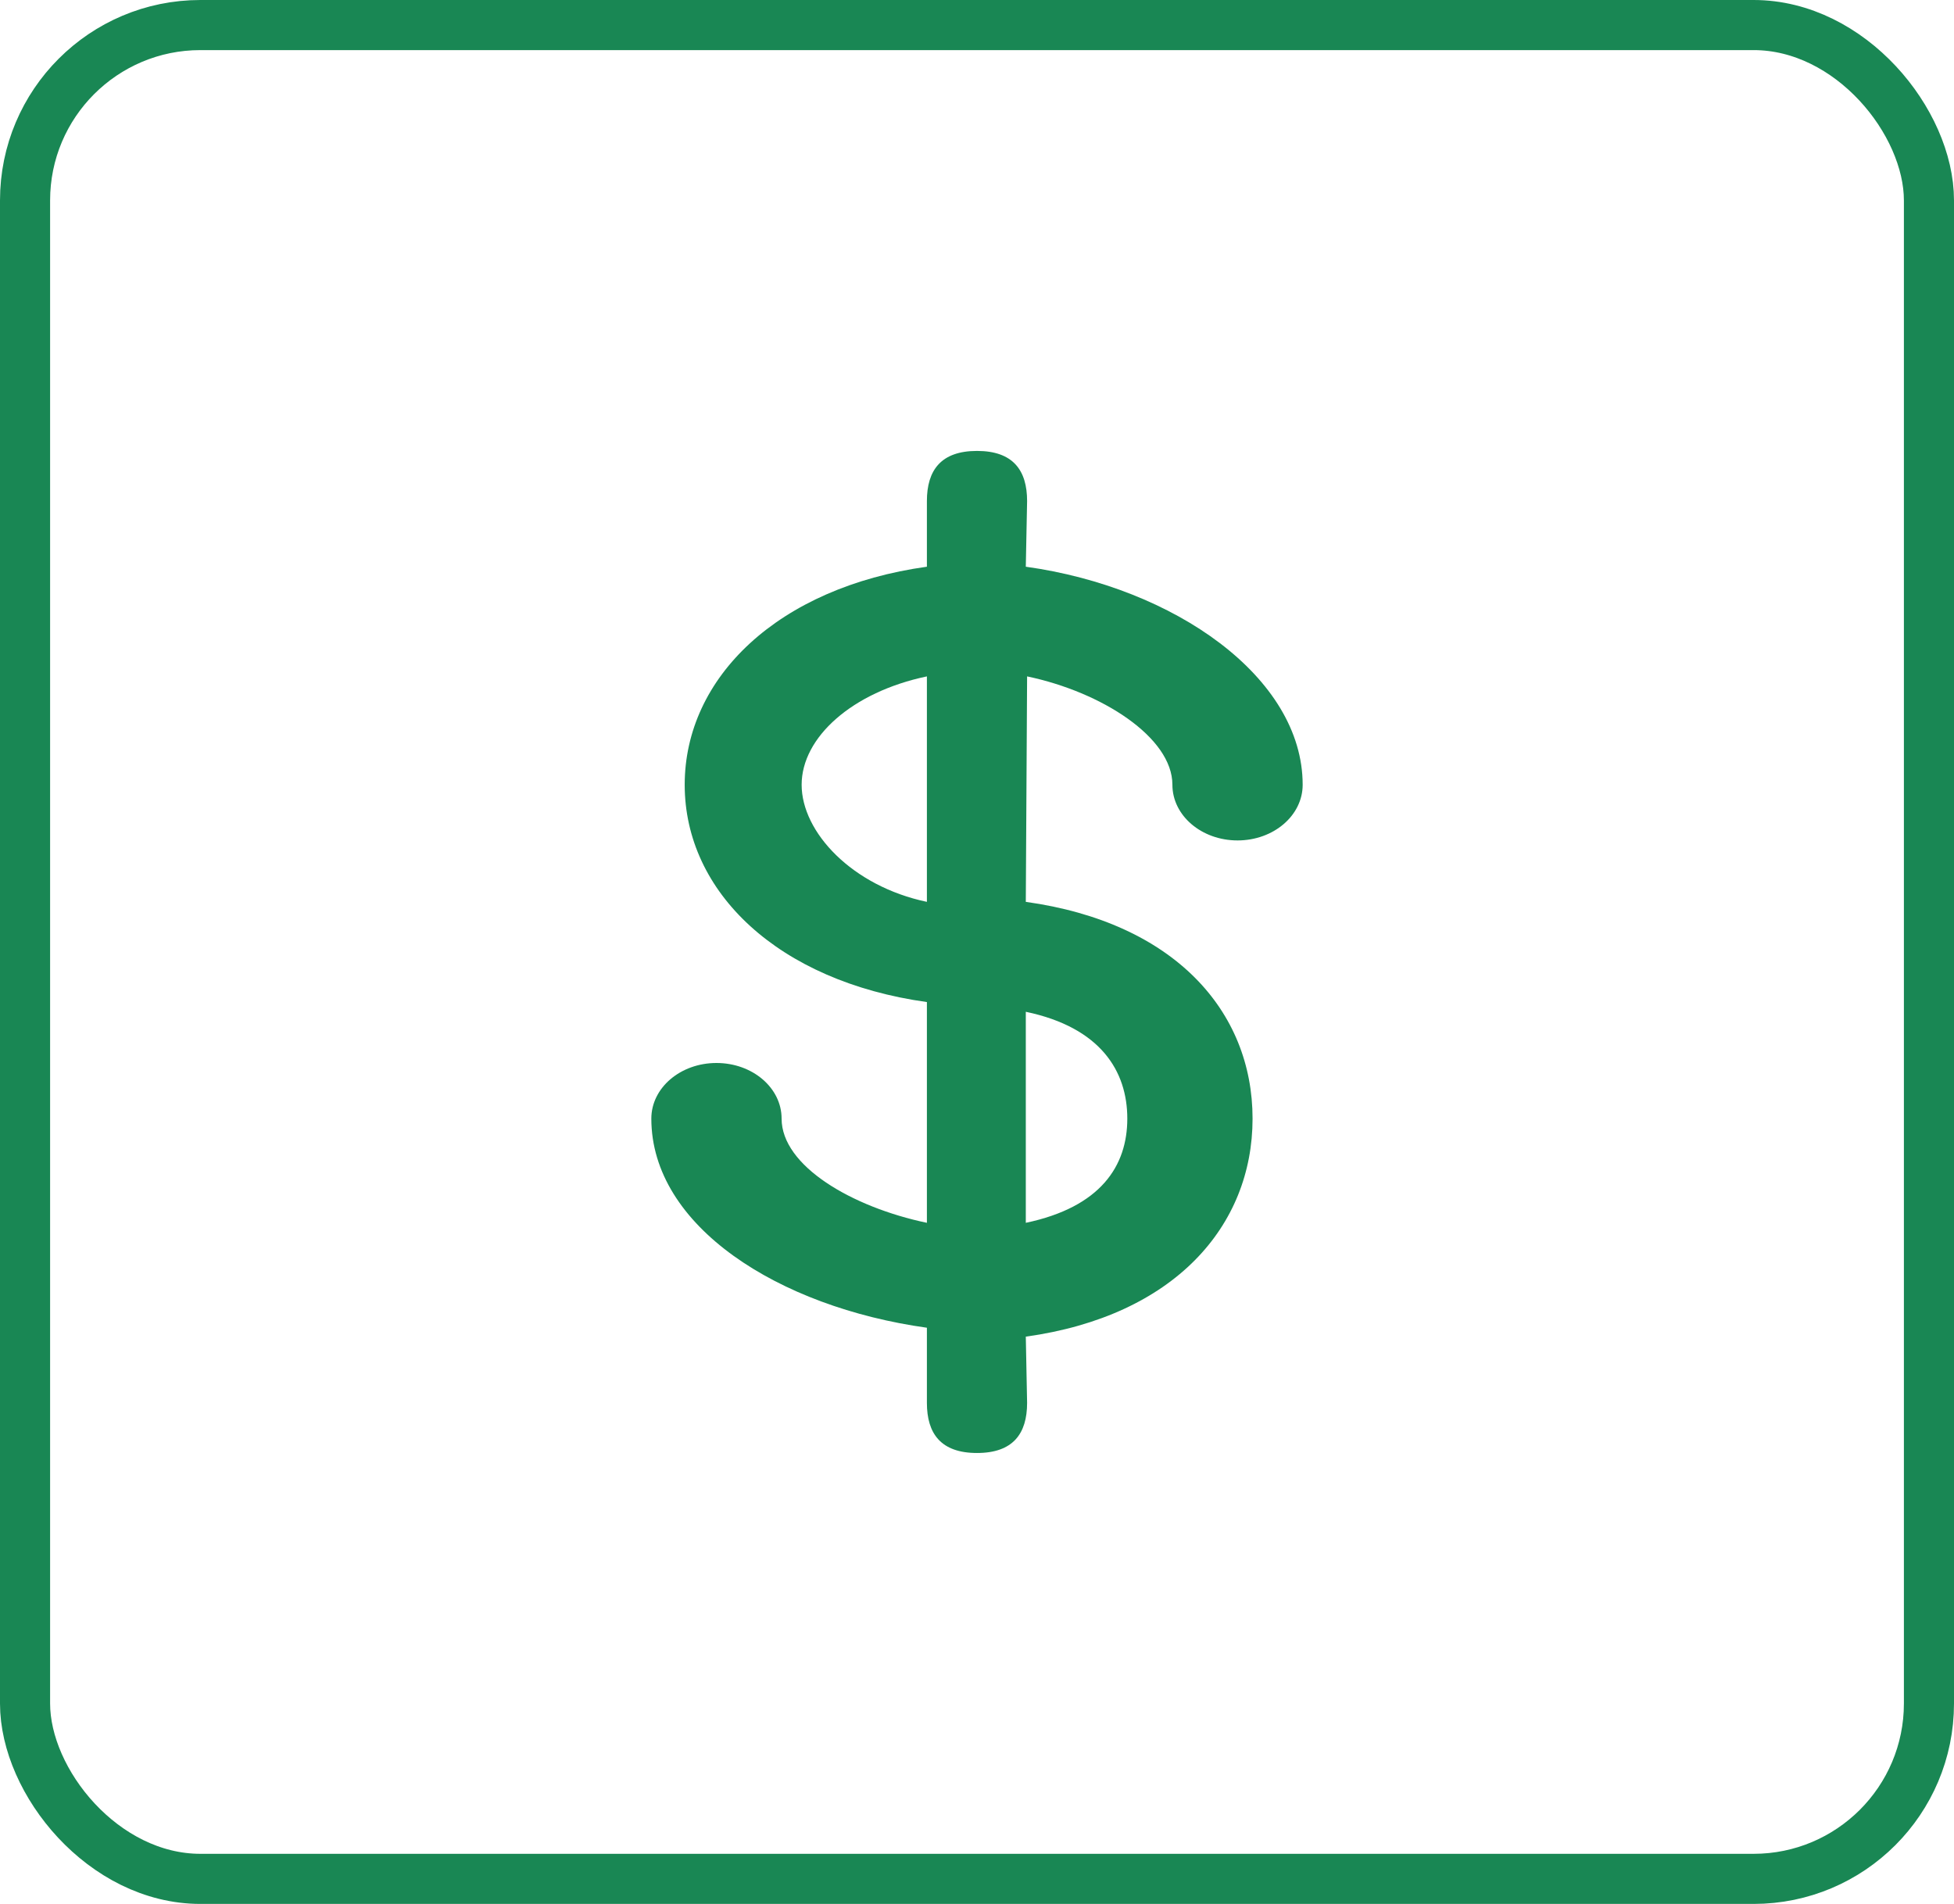 <svg width="39" height="38" viewBox="0 0 39 38" fill="none" xmlns="http://www.w3.org/2000/svg">
<rect x="0.5" y="0.5" width="38" height="37" rx="3.5" stroke="#198754"/>
<path d="M20.474 18L20.5 13.5C21.995 13.813 23.4 14.719 23.4 15.663C23.4 16.277 23.981 16.774 24.7 16.774C25.419 16.774 26 16.277 26 15.663C26 13.517 23.438 11.723 20.474 11.311L20.5 10C20.5 9.386 20.219 9 19.5 9C18.781 9 18.5 9.386 18.5 10V11.311C15.536 11.723 13.666 13.517 13.666 15.663C13.666 17.809 15.536 19.587 18.5 20V24.406C17.005 24.093 15.6 23.271 15.6 22.326C15.6 21.712 15.019 21.216 14.3 21.216C13.581 21.216 13 21.712 13 22.326C13 24.472 15.536 26.087 18.5 26.5V28C18.5 28.614 18.781 29 19.5 29C20.219 29 20.5 28.614 20.5 28L20.474 26.678C23.438 26.266 25 24.472 25 22.326C25 20.18 23.438 18.412 20.474 18ZM16 15.663C16 14.719 17.005 13.813 18.5 13.5V15.663V18C17.005 17.686 16 16.608 16 15.663ZM20.474 24.406V22.326V20.194C21.969 20.507 22.5 21.381 22.5 22.326C22.5 23.271 21.969 24.092 20.474 24.406Z" fill="#198754"/>
</svg>
